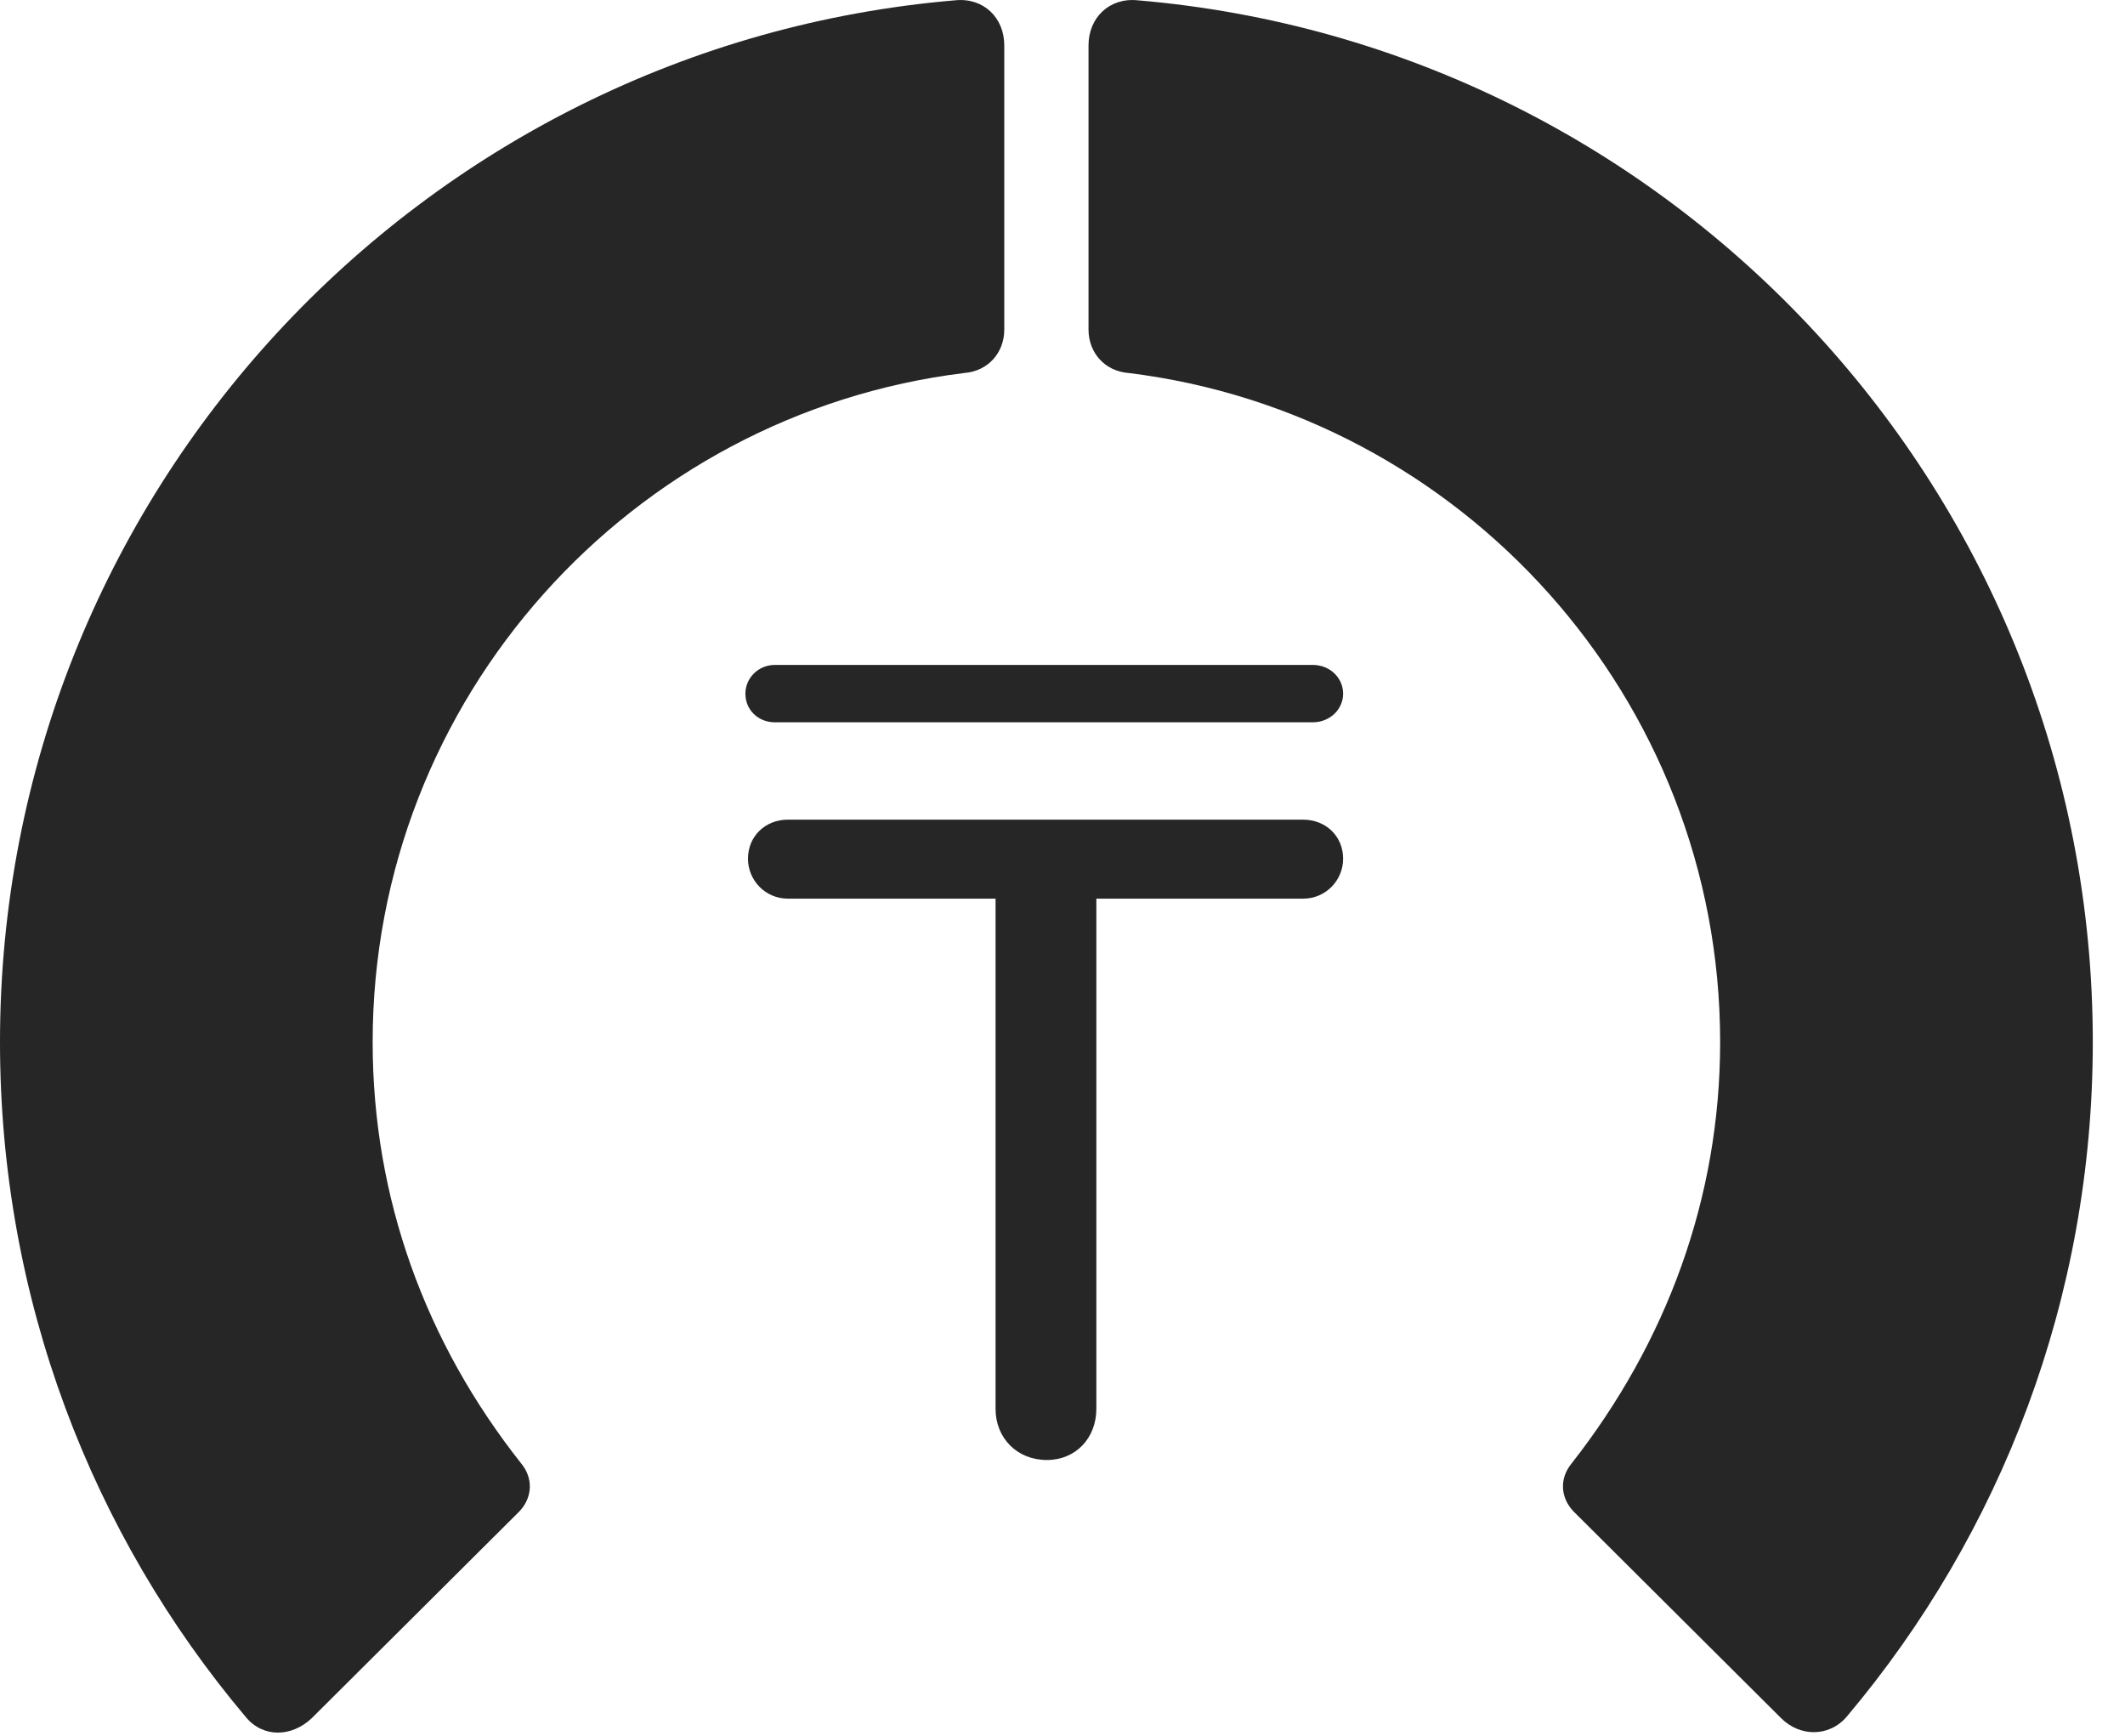 <?xml version="1.0" encoding="UTF-8"?>
<!--Generator: Apple Native CoreSVG 341-->
<!DOCTYPE svg
PUBLIC "-//W3C//DTD SVG 1.1//EN"
       "http://www.w3.org/Graphics/SVG/1.1/DTD/svg11.dtd">
<svg version="1.1" xmlns="http://www.w3.org/2000/svg" xmlns:xlink="http://www.w3.org/1999/xlink" viewBox="0 0 23.887 19.507">
 <g>
  <rect height="19.507" opacity="0" width="23.887" x="0" y="0"/>
  <path d="M23.525 11.712C23.525 5.559 18.799 0.51 12.783 0.003C12.471-0.027 12.236 0.198 12.236 0.51L12.236 3.704C12.236 3.967 12.422 4.172 12.685 4.192C16.426 4.651 19.336 7.844 19.336 11.712C19.336 13.469 18.73 15.091 17.666 16.448C17.529 16.614 17.539 16.829 17.686 16.985L20.02 19.309C20.234 19.524 20.566 19.524 20.762 19.29C22.49 17.239 23.525 14.592 23.525 11.712Z" fill="black" fill-opacity="0.85"/>
  <path d="M0 11.712C0 14.602 1.035 17.249 2.764 19.299C2.959 19.534 3.281 19.524 3.506 19.309L5.84 16.985C5.986 16.829 5.996 16.614 5.859 16.448C4.785 15.091 4.189 13.469 4.189 11.712C4.189 7.844 7.1 4.651 10.84 4.192C11.104 4.172 11.289 3.967 11.289 3.704L11.289 0.51C11.289 0.198 11.055-0.027 10.742 0.003C4.727 0.51 0 5.559 0 11.712Z" fill="black" fill-opacity="0.85"/>
  <path d="M11.768 16.409C12.09 16.409 12.324 16.165 12.324 15.833L12.324 10.1L14.648 10.1C14.902 10.1 15.098 9.895 15.098 9.651C15.098 9.397 14.902 9.212 14.648 9.212L8.857 9.212C8.604 9.212 8.408 9.397 8.408 9.651C8.408 9.895 8.604 10.1 8.857 10.1L11.191 10.1L11.191 15.833C11.191 16.165 11.435 16.409 11.768 16.409ZM8.379 7.796C8.379 7.981 8.525 8.118 8.711 8.118L14.756 8.118C14.951 8.118 15.098 7.971 15.098 7.796C15.098 7.62 14.951 7.473 14.756 7.473L8.711 7.473C8.525 7.473 8.379 7.62 8.379 7.796Z" fill="black" fill-opacity="0.85"/>
 </g>
</svg>
